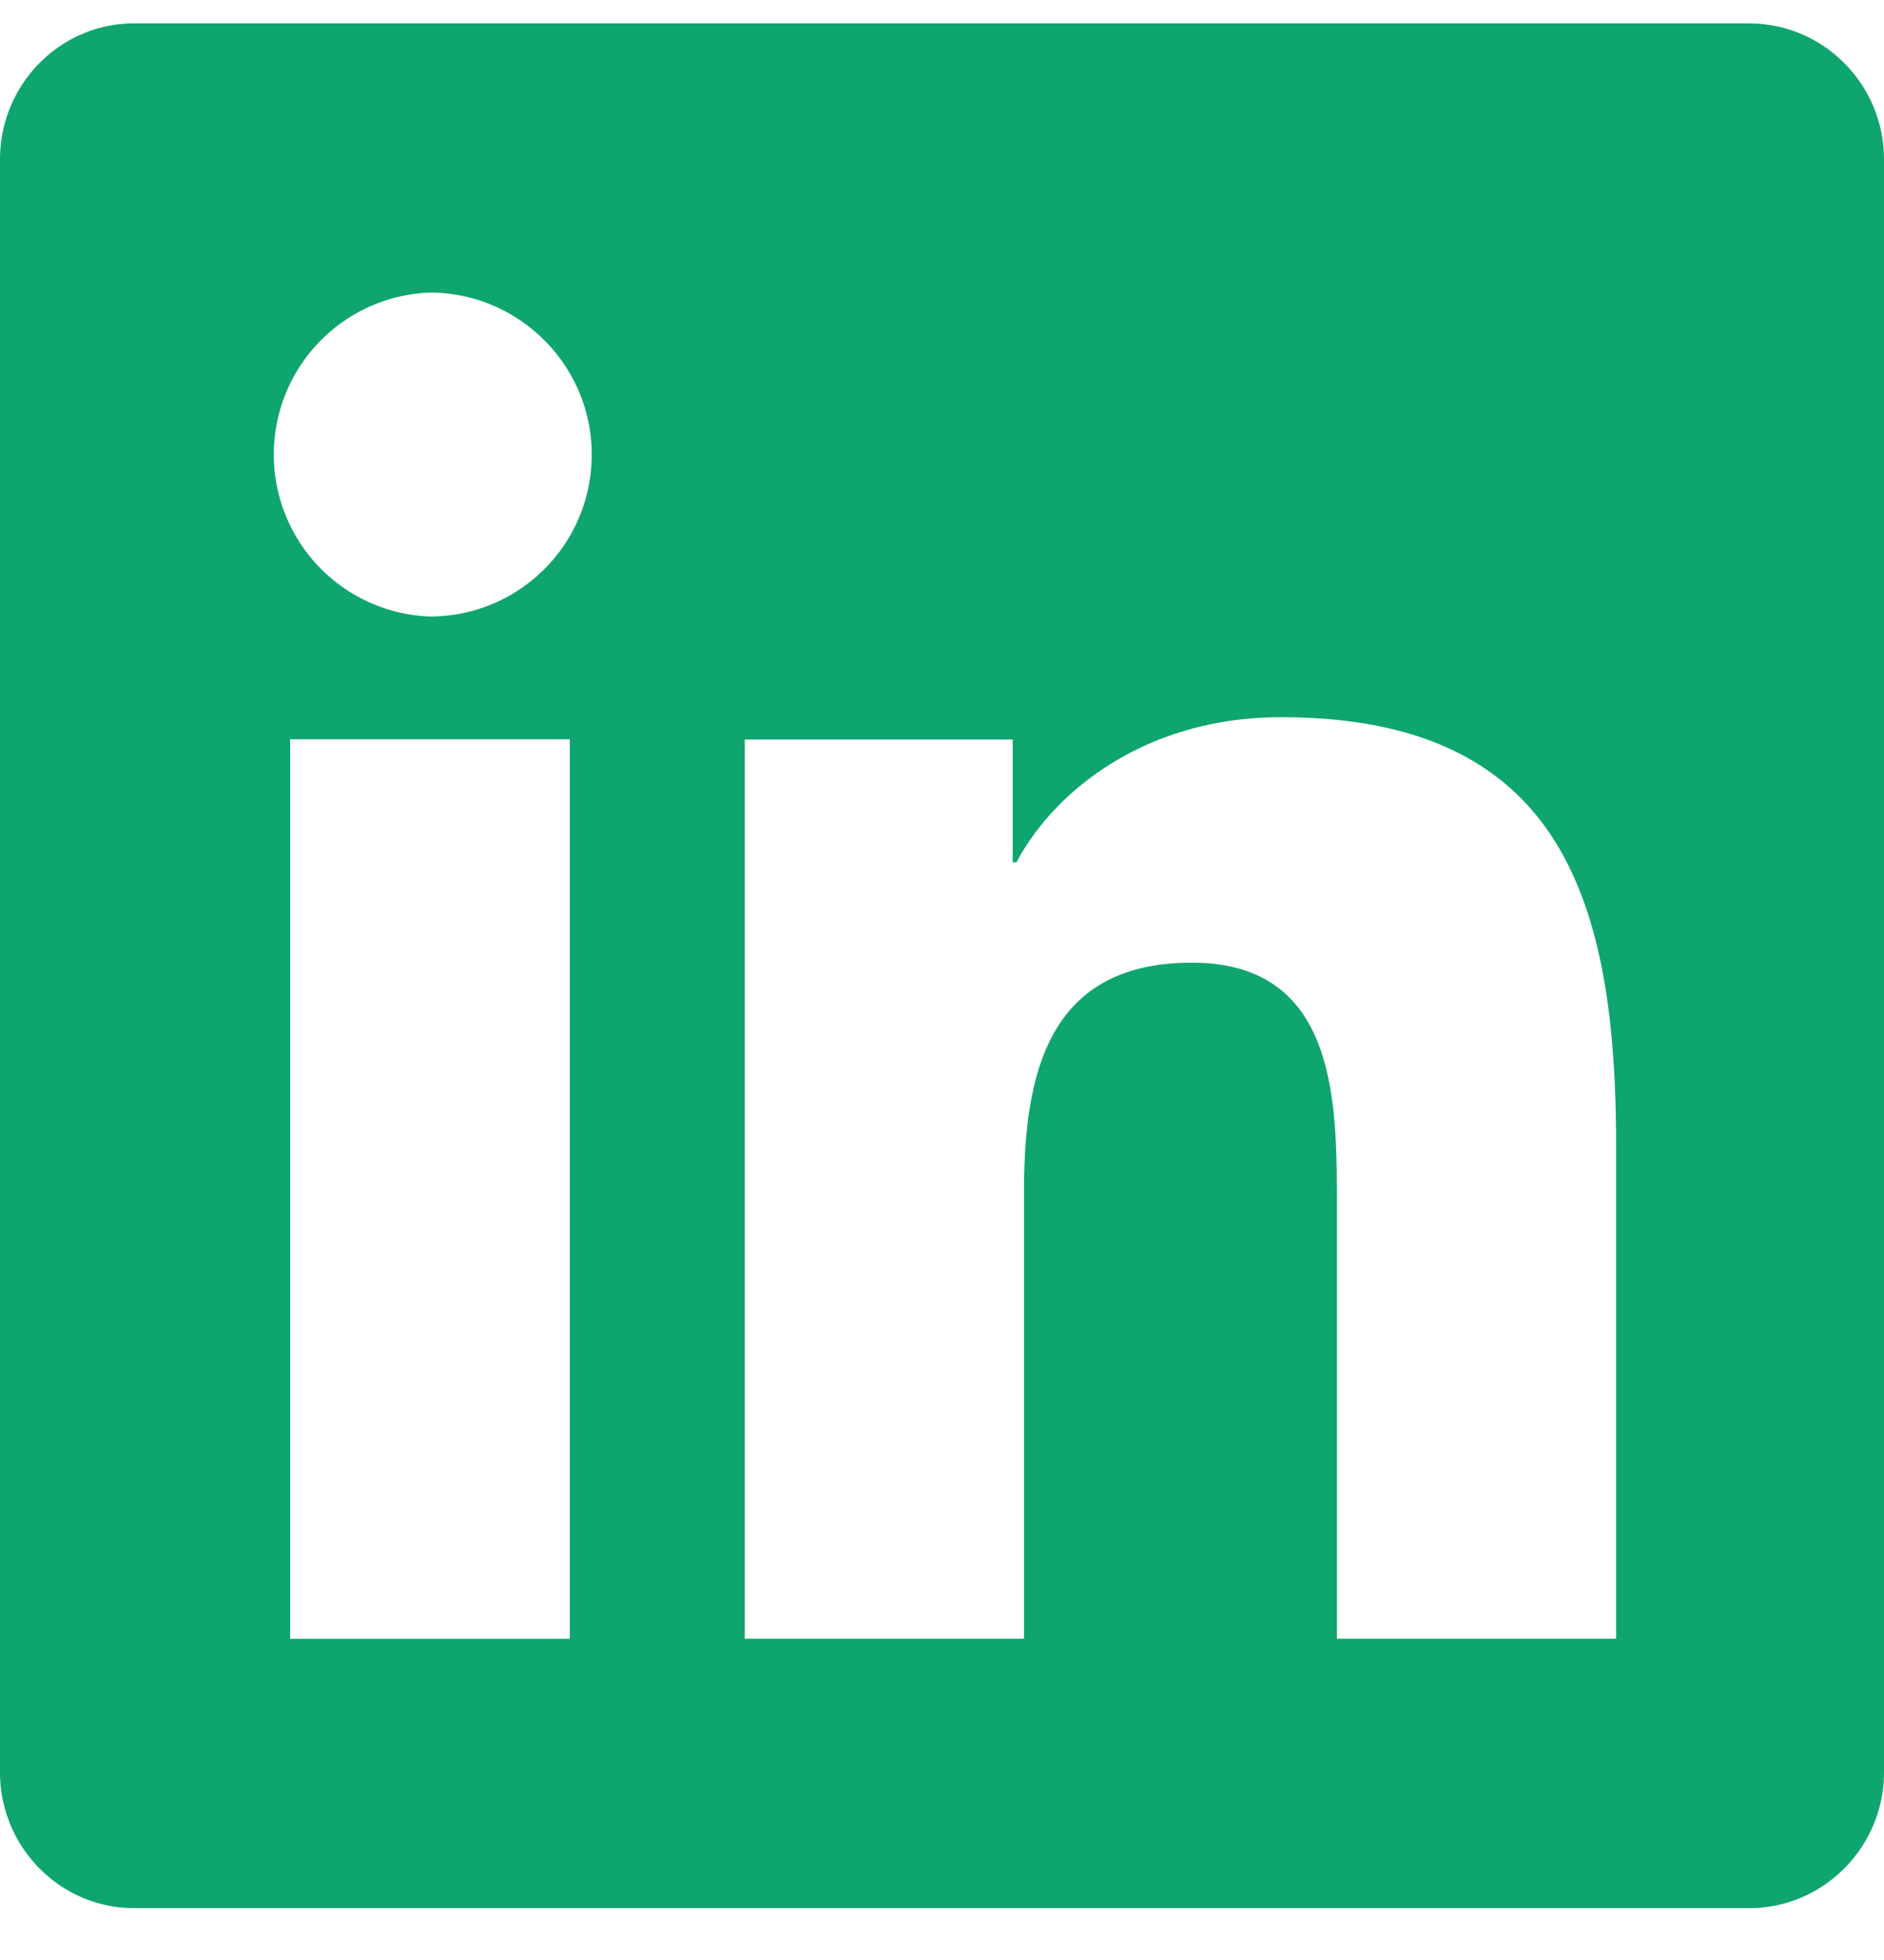 <svg width="25" height="26" fill="none" xmlns="http://www.w3.org/2000/svg"><path d="M23.214.31H1.78C.798.31 0 1.12 0 2.114v21.395c0 .993.798 1.803 1.78 1.803h21.434c.982 0 1.786-.81 1.786-1.803V2.113c0-.993-.804-1.802-1.786-1.802ZM7.556 21.74H3.85V9.807h3.711V21.74h-.005ZM5.703 8.178a2.15 2.15 0 0 1 0-4.297c1.183 0 2.149.965 2.149 2.148 0 1.189-.96 2.149-2.149 2.149Zm15.742 13.56H17.74v-5.804c0-1.383-.028-3.164-1.925-3.164-1.931 0-2.227 1.507-2.227 3.064v5.904H9.883V9.81h3.555v1.629h.05c.496-.938 1.707-1.925 3.51-1.925 3.75 0 4.447 2.472 4.447 5.686v6.54Z" fill="#0FA56F"/></svg>